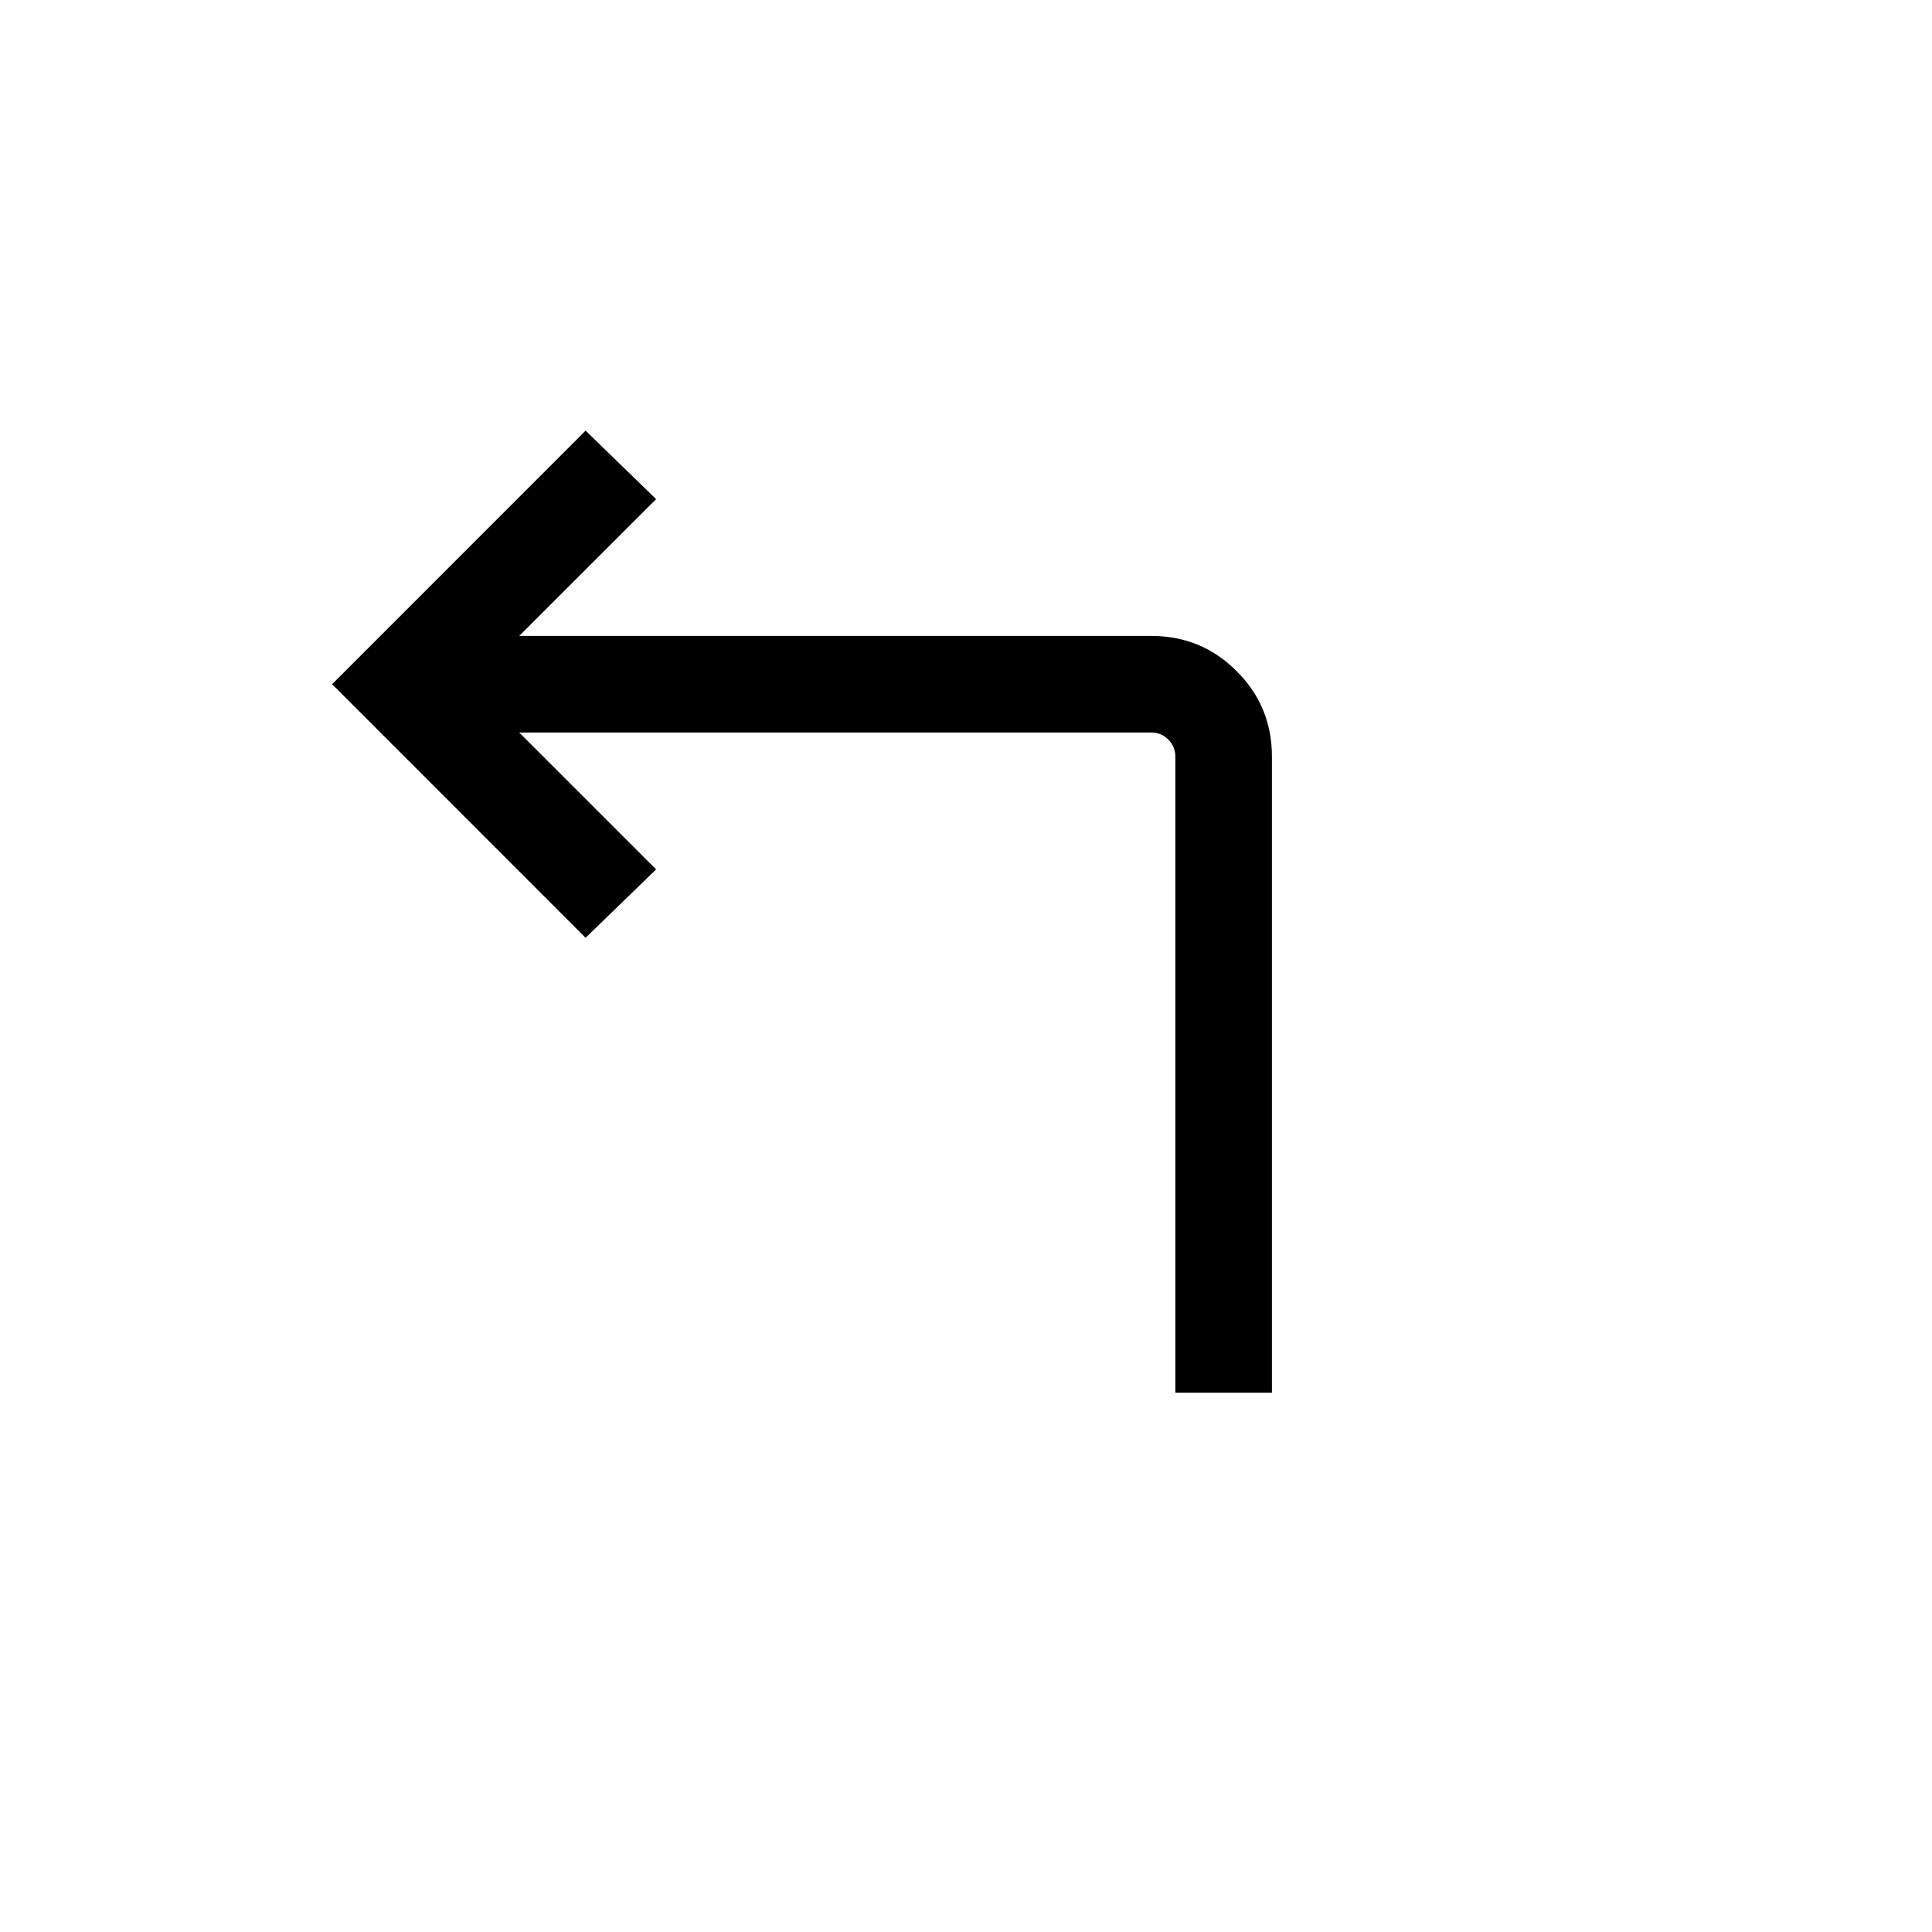 <svg xmlns="http://www.w3.org/2000/svg" height="20" width="20"><path d="M12.167 14.417V7.833q0-.104-.073-.177t-.177-.073H5.375L6.792 9l-.73.708-2.624-2.625 2.624-2.625.73.709-1.417 1.416h6.542q.521 0 .885.365.365.364.365.885v6.584Z"/></svg>